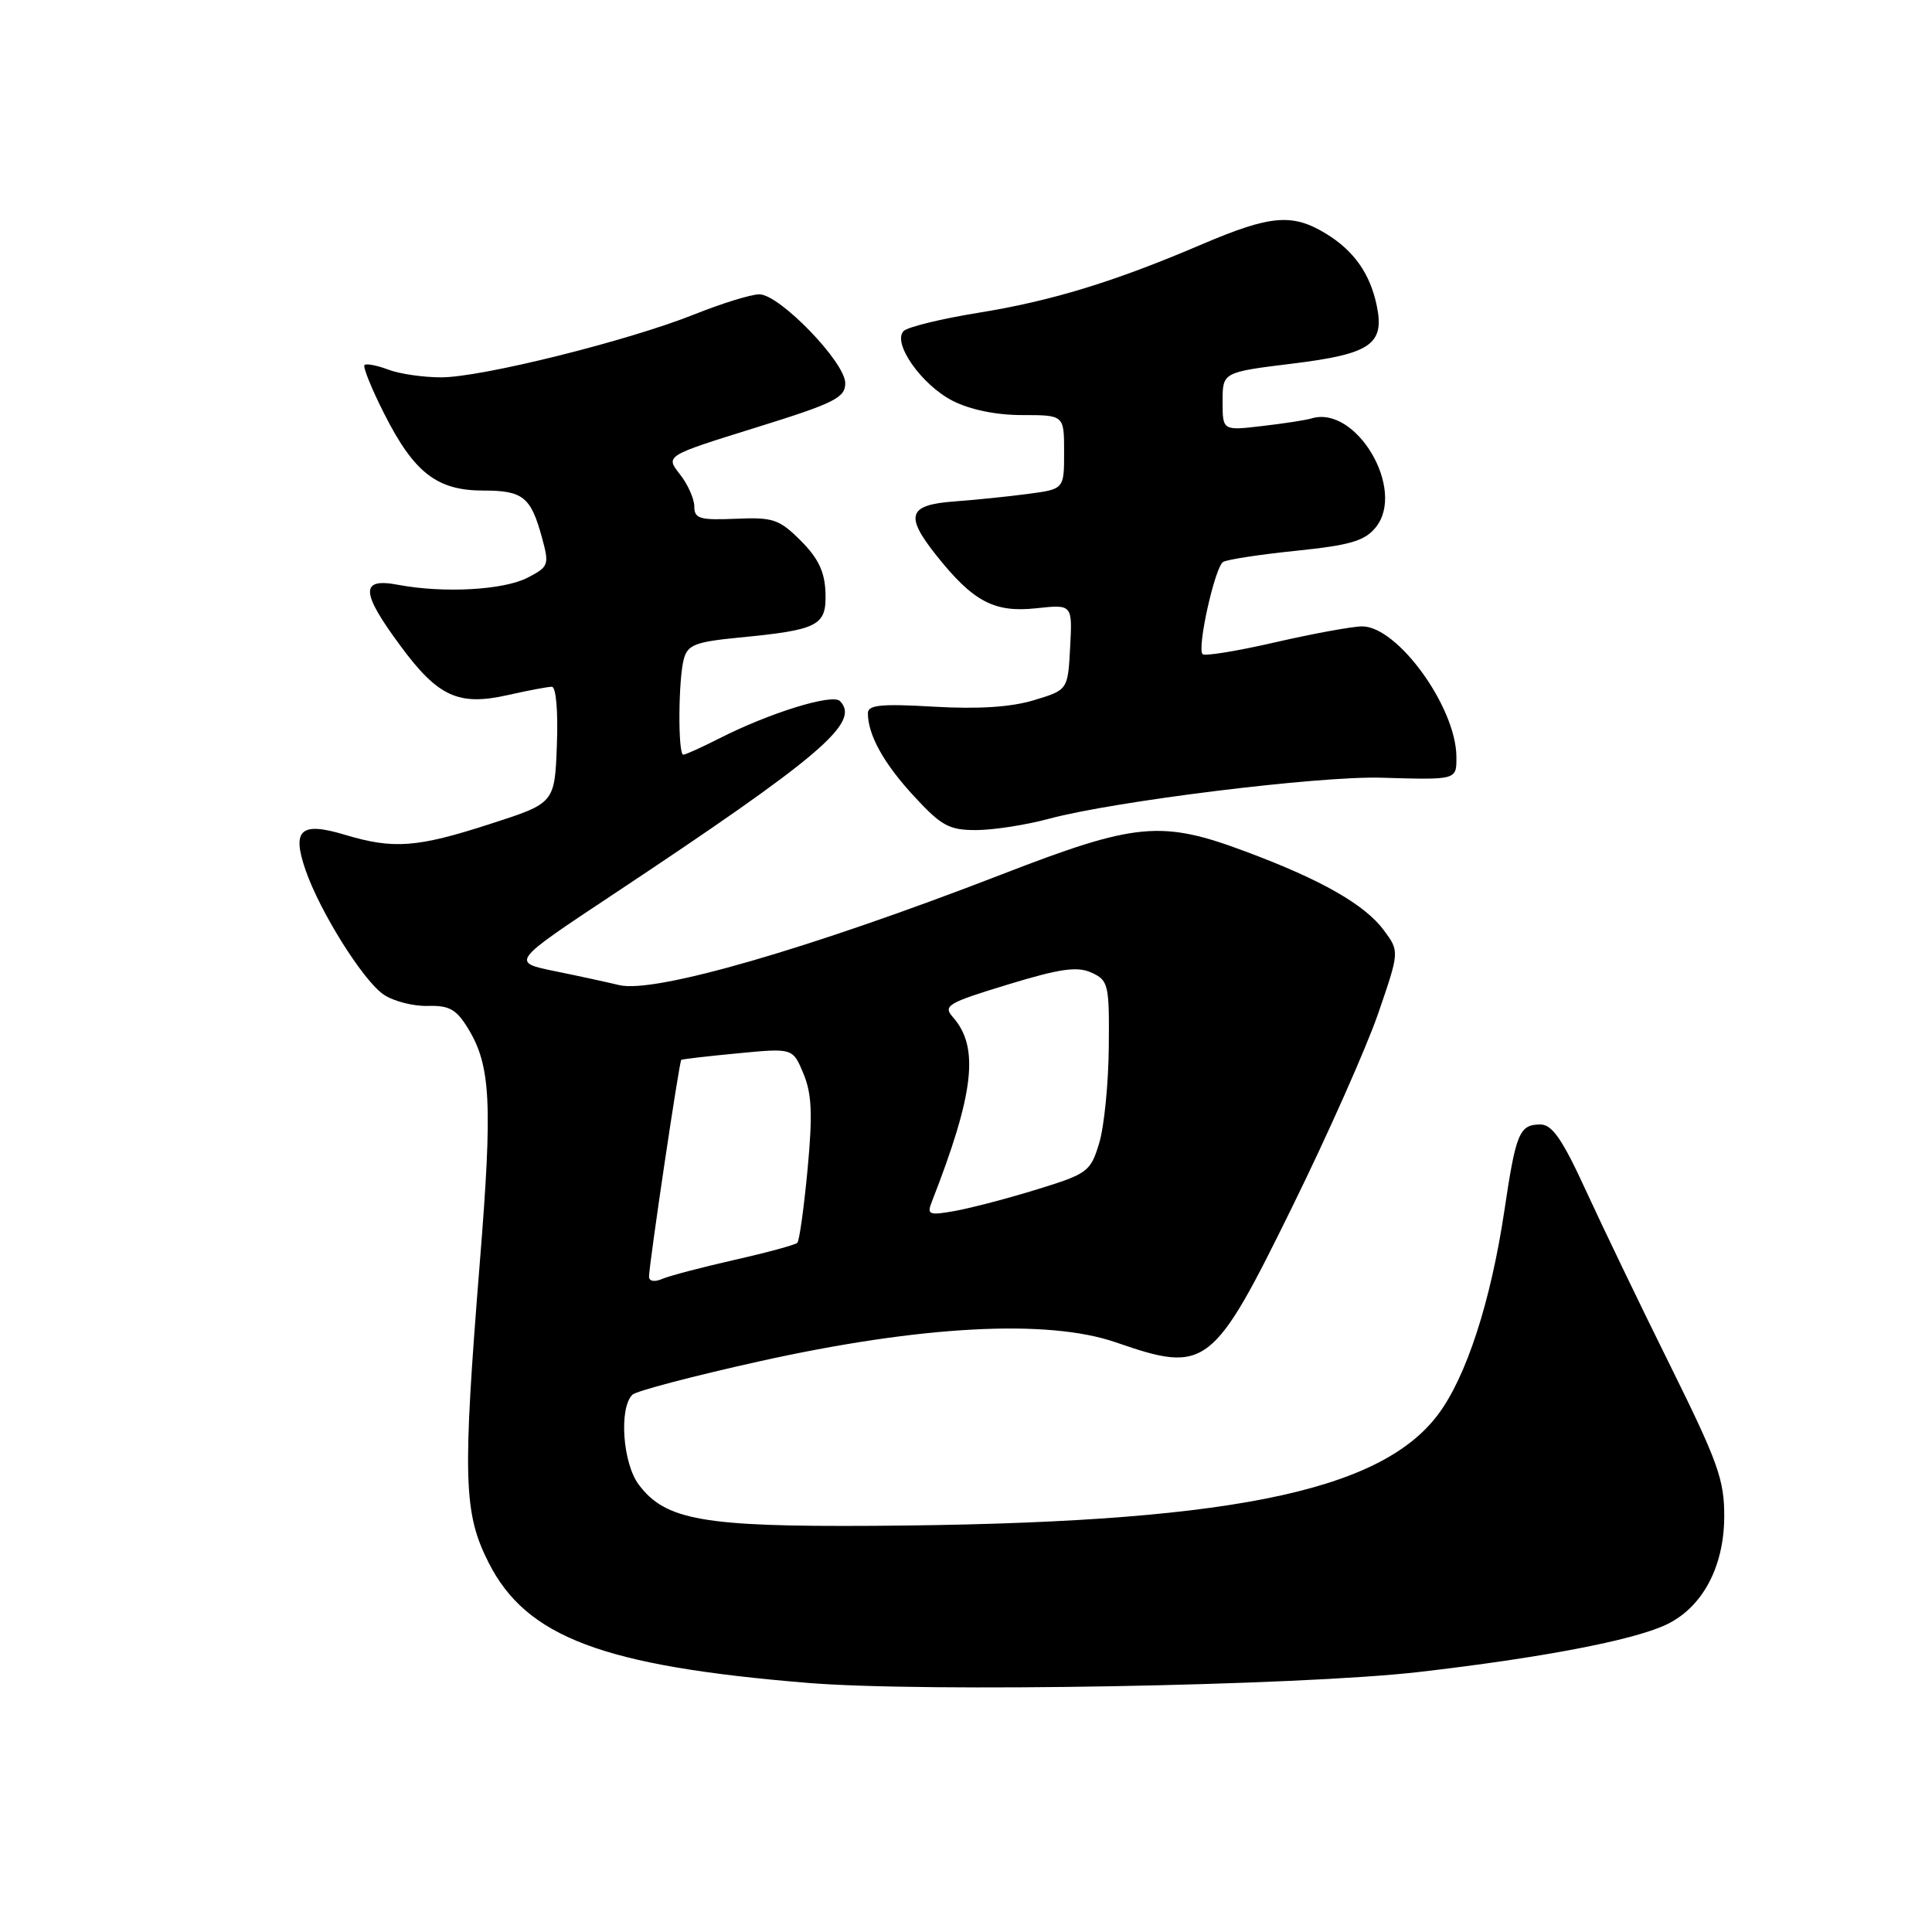 <?xml version="1.0" encoding="UTF-8" standalone="no"?>
<!DOCTYPE svg PUBLIC "-//W3C//DTD SVG 1.1//EN" "http://www.w3.org/Graphics/SVG/1.1/DTD/svg11.dtd" >
<svg xmlns="http://www.w3.org/2000/svg" xmlns:xlink="http://www.w3.org/1999/xlink" version="1.1" viewBox="0 0 256 256">
 <g >
 <path fill="currentColor"
d=" M 188.00 221.55 C 204.12 219.69 216.31 217.37 220.73 215.30 C 225.53 213.06 228.43 207.70 228.47 201.01 C 228.50 196.11 227.66 193.77 221.33 180.98 C 217.38 173.02 212.35 162.56 210.14 157.75 C 207.04 150.99 205.67 149.00 204.12 149.00 C 201.33 149.00 200.87 150.09 199.34 160.40 C 197.54 172.45 194.30 182.44 190.55 187.43 C 182.75 197.83 162.15 201.89 115.74 202.18 C 93.18 202.32 88.16 201.44 84.63 196.71 C 82.51 193.87 82.00 186.60 83.79 184.81 C 84.28 184.32 91.83 182.34 100.59 180.39 C 121.99 175.64 138.81 174.74 147.86 177.87 C 159.84 182.02 160.70 181.36 171.30 159.77 C 175.97 150.27 181.06 138.80 182.62 134.28 C 185.44 126.07 185.44 126.07 183.38 123.28 C 180.86 119.87 175.10 116.58 165.10 112.85 C 153.88 108.65 150.55 108.96 132.69 115.88 C 107.23 125.73 86.70 131.67 82.04 130.53 C 80.64 130.19 76.85 129.36 73.60 128.70 C 67.70 127.50 67.70 127.50 81.10 118.61 C 108.79 100.23 114.10 95.70 111.29 92.89 C 110.28 91.88 101.90 94.48 95.24 97.88 C 92.95 99.04 90.84 100.00 90.54 100.00 C 89.82 100.00 89.87 90.07 90.61 87.32 C 91.11 85.45 92.14 85.05 97.85 84.49 C 108.49 83.46 109.52 82.93 109.38 78.54 C 109.29 75.77 108.43 73.97 106.11 71.65 C 103.26 68.80 102.44 68.52 97.48 68.74 C 92.73 68.94 92.00 68.73 92.00 67.12 C 92.00 66.10 91.14 64.17 90.08 62.83 C 88.16 60.39 88.16 60.39 100.08 56.68 C 110.57 53.42 112.00 52.71 112.00 50.77 C 112.00 48.00 103.29 39.00 100.62 39.00 C 99.54 39.00 95.70 40.18 92.08 41.63 C 83.25 45.16 63.82 50.00 58.46 50.00 C 56.08 50.00 52.91 49.54 51.43 48.97 C 49.94 48.41 48.53 48.14 48.30 48.37 C 48.06 48.61 49.23 51.50 50.90 54.80 C 54.85 62.63 57.90 65.00 64.01 65.00 C 69.31 65.00 70.34 65.83 71.82 71.26 C 72.80 74.85 72.71 75.10 69.90 76.55 C 66.72 78.19 58.79 78.63 52.75 77.49 C 47.70 76.53 47.77 78.43 53.07 85.59 C 58.05 92.34 60.77 93.58 67.33 92.09 C 69.98 91.49 72.59 91.00 73.12 91.00 C 73.68 91.00 73.96 94.22 73.79 98.71 C 73.50 106.42 73.50 106.42 65.00 109.16 C 55.26 112.32 52.14 112.55 45.69 110.61 C 39.85 108.85 38.64 109.93 40.48 115.27 C 42.40 120.84 48.16 130.01 50.87 131.81 C 52.18 132.68 54.80 133.35 56.70 133.29 C 59.54 133.21 60.48 133.74 62.04 136.31 C 65.03 141.22 65.28 146.19 63.58 167.26 C 61.28 195.93 61.41 200.48 64.75 207.07 C 69.75 216.94 79.89 220.76 107.00 222.99 C 122.46 224.27 172.14 223.38 188.00 221.55 Z  M 139.00 108.49 C 147.63 106.16 174.73 102.81 183.00 103.05 C 193.11 103.34 193.00 103.38 192.98 100.25 C 192.93 93.69 185.19 83.00 180.50 83.00 C 179.21 83.00 174.04 83.95 169.01 85.10 C 163.99 86.26 159.64 86.97 159.35 86.68 C 158.58 85.91 160.98 75.13 162.07 74.46 C 162.59 74.14 166.95 73.47 171.75 72.98 C 178.91 72.24 180.83 71.68 182.29 69.88 C 186.35 64.88 179.68 53.61 173.76 55.45 C 173.07 55.66 170.14 56.12 167.25 56.45 C 162.00 57.07 162.00 57.07 162.00 53.20 C 162.00 49.32 162.00 49.32 171.25 48.18 C 181.62 46.91 183.49 45.62 182.43 40.52 C 181.55 36.26 179.40 33.22 175.70 30.96 C 171.25 28.25 168.37 28.49 159.34 32.34 C 147.60 37.36 139.36 39.88 129.55 41.46 C 124.68 42.25 120.27 43.33 119.74 43.86 C 118.19 45.41 122.09 50.98 126.21 53.10 C 128.54 54.29 131.98 55.00 135.46 55.00 C 141.00 55.00 141.00 55.00 141.00 59.91 C 141.00 64.81 141.00 64.81 136.25 65.44 C 133.64 65.79 129.25 66.24 126.50 66.44 C 120.34 66.89 119.86 68.28 124.03 73.54 C 128.94 79.72 131.72 81.20 137.30 80.60 C 142.10 80.08 142.10 80.08 141.80 85.75 C 141.50 91.42 141.50 91.42 137.00 92.78 C 133.98 93.70 129.63 93.98 123.75 93.64 C 116.76 93.23 115.00 93.41 115.00 94.50 C 115.00 97.37 117.09 101.15 121.10 105.49 C 124.74 109.44 125.76 110.00 129.38 109.99 C 131.64 109.98 135.97 109.31 139.00 108.49 Z  M 86.00 169.16 C 86.00 167.58 90.00 140.66 90.27 140.44 C 90.40 140.34 93.77 139.95 97.77 139.57 C 105.05 138.87 105.05 138.87 106.46 142.26 C 107.57 144.92 107.69 147.63 107.01 154.92 C 106.53 160.02 105.92 164.42 105.65 164.68 C 105.38 164.95 101.64 165.97 97.33 166.94 C 93.02 167.92 88.71 169.05 87.75 169.46 C 86.72 169.91 86.00 169.78 86.00 169.16 Z  M 123.44 159.32 C 129.08 144.91 129.79 138.78 126.29 134.81 C 124.92 133.26 125.50 132.91 133.53 130.46 C 140.48 128.34 142.75 128.02 144.63 128.88 C 146.87 129.90 147.00 130.44 146.92 138.73 C 146.88 143.55 146.31 149.28 145.65 151.46 C 144.51 155.24 144.13 155.53 137.48 157.58 C 133.64 158.77 128.75 160.05 126.62 160.44 C 123.13 161.07 122.80 160.96 123.44 159.32 Z "/>
</g>
</svg>